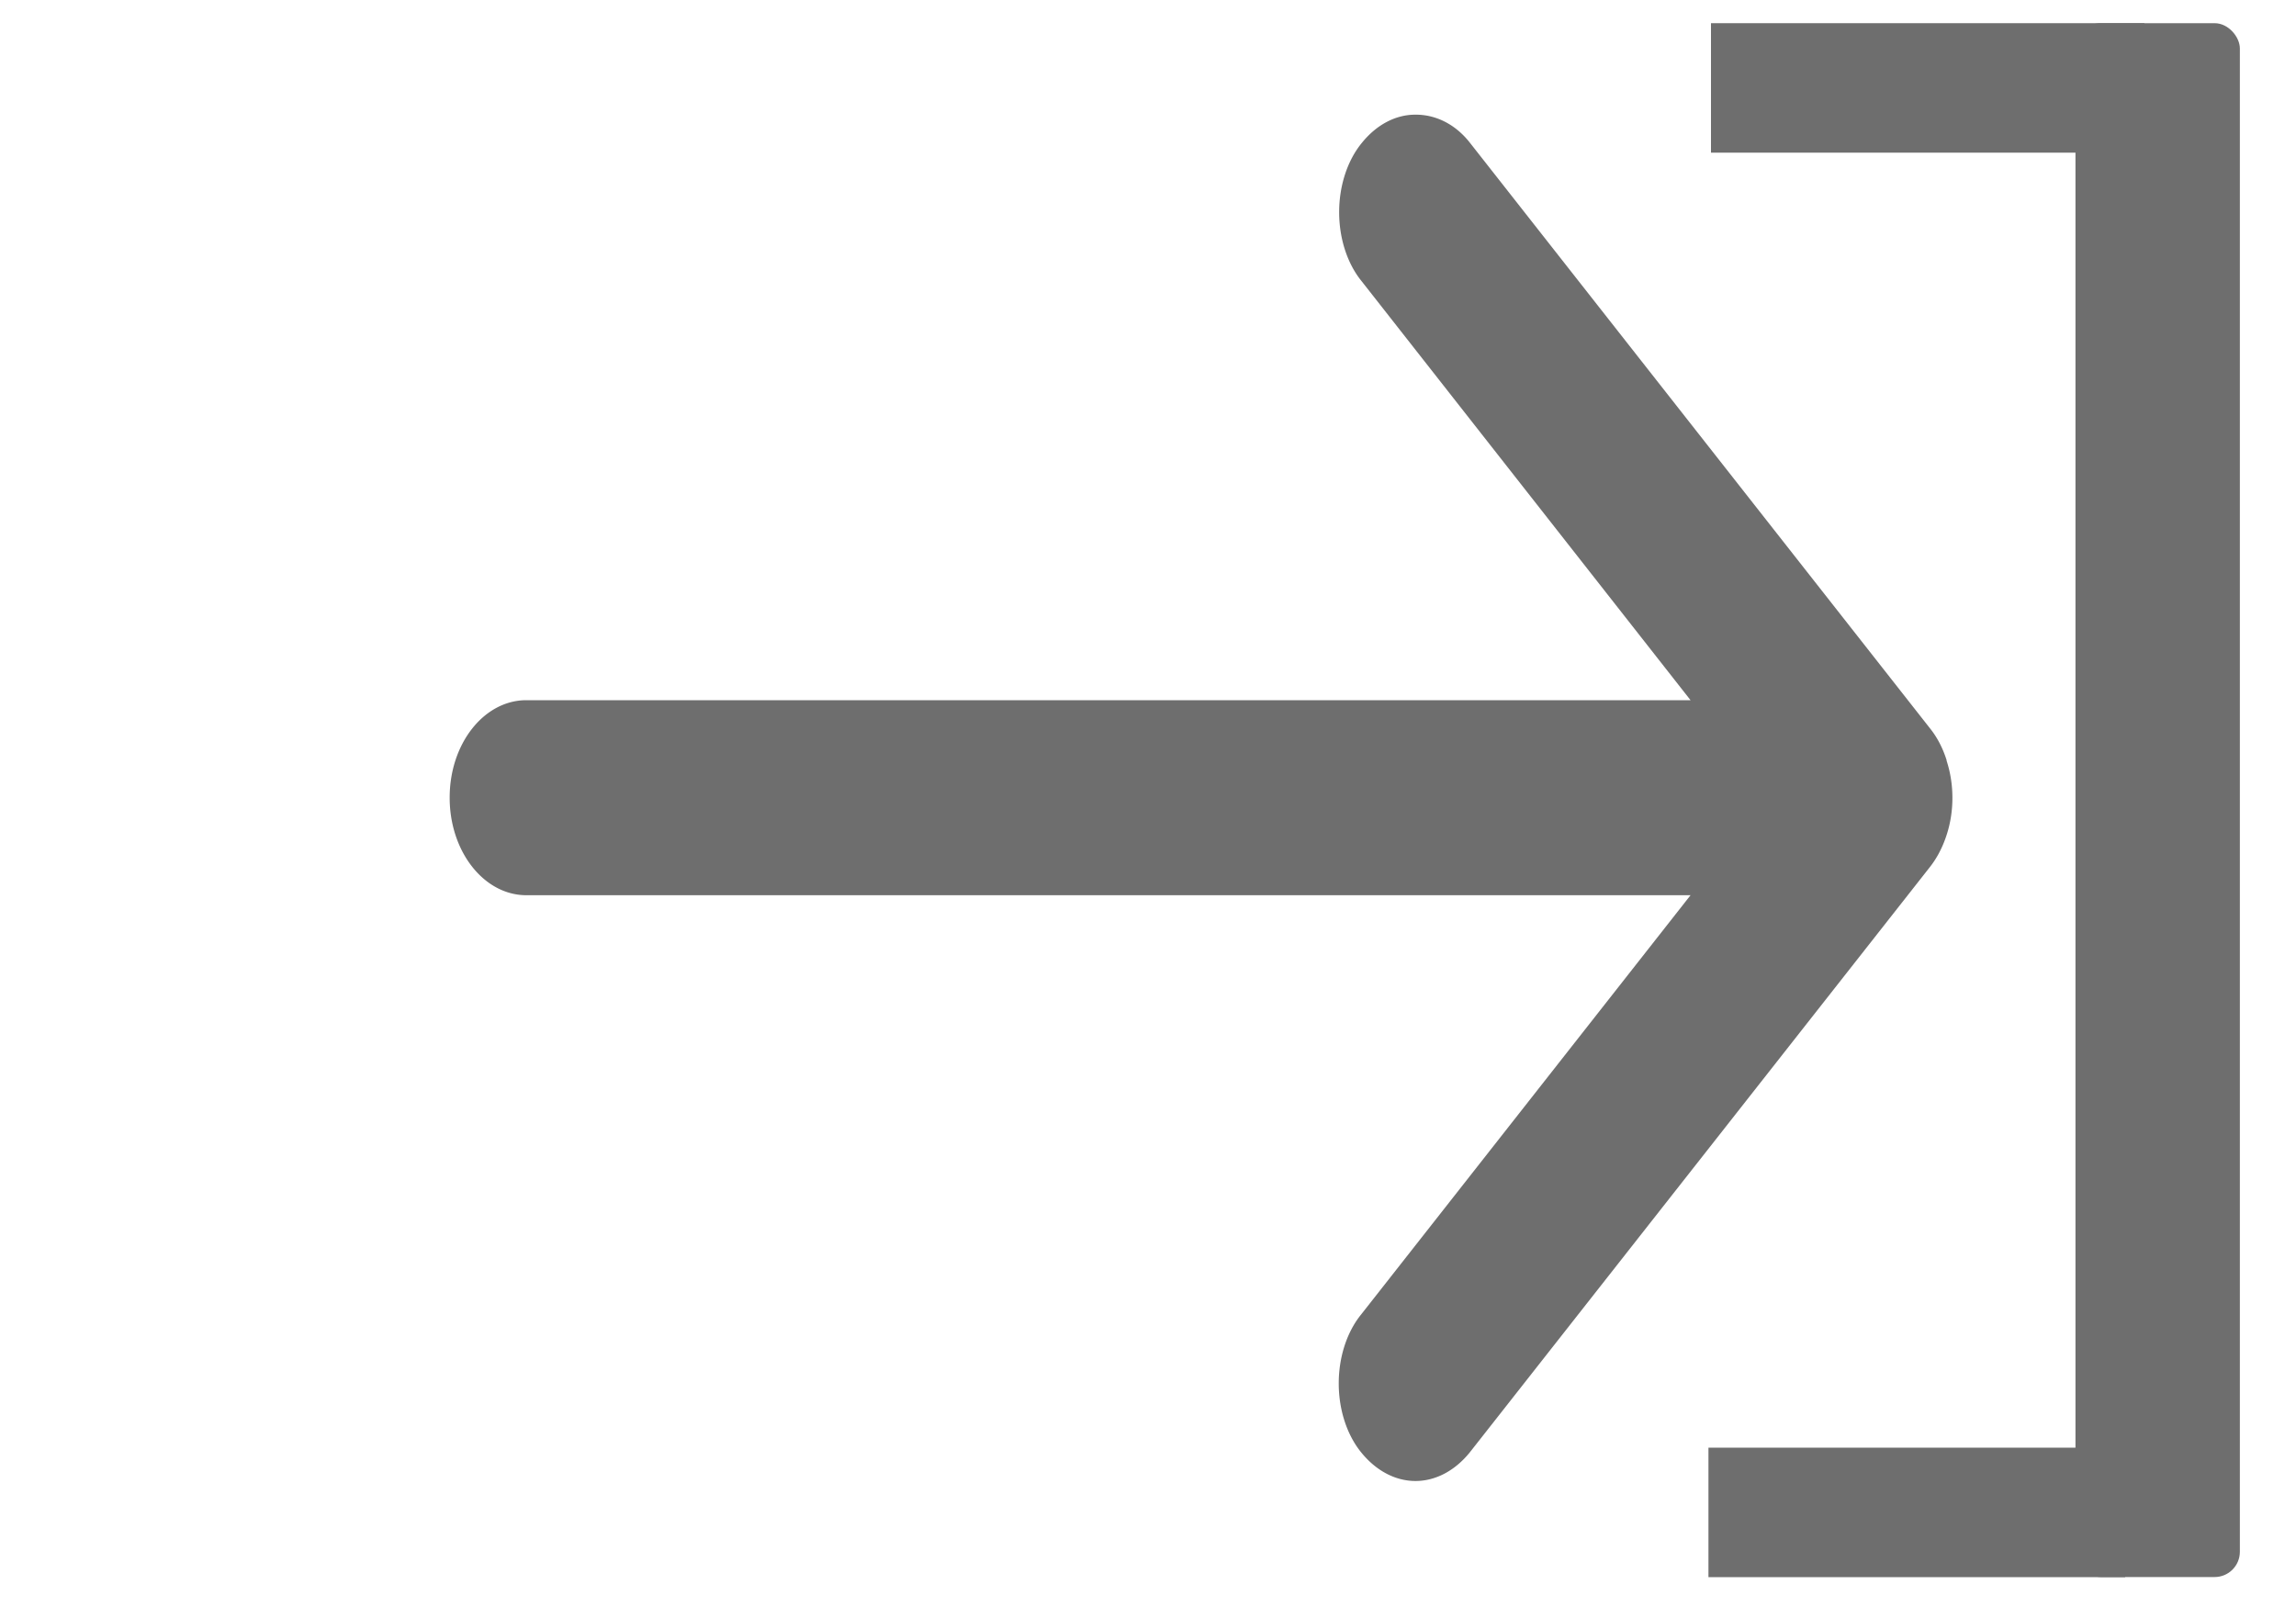 <svg xmlns="http://www.w3.org/2000/svg" viewBox="0 0 20 14"><defs/><path fill="#6e6e6e" d="M16.956 6.626a.572.787 0 010 .65.615.846 0 01-.143.275l-4.01 5.102a.708.974 0 01-.946 0 .586.806 0 010-1.202l2.869-3.652H4.585c-.369 0-.668-.38-.668-.849-.001-.47.298-.85.668-.85h10.141l-2.865-3.65a.586.806 0 010-1.203.696.957 0 01.473-.248c.17 0 .342.08.472.247l4.008 5.102a.584.803 0 01.143.276z"/><rect width="1.432" height="13.537" x="18.079" y=".202" fill="#6e6e6e" ry=".22"/><path fill="#6e6e6e" d="M14.882 12.612h3.63v1.128h-3.63zm.022-12.41h3.775V1.33h-3.775z"/></svg>